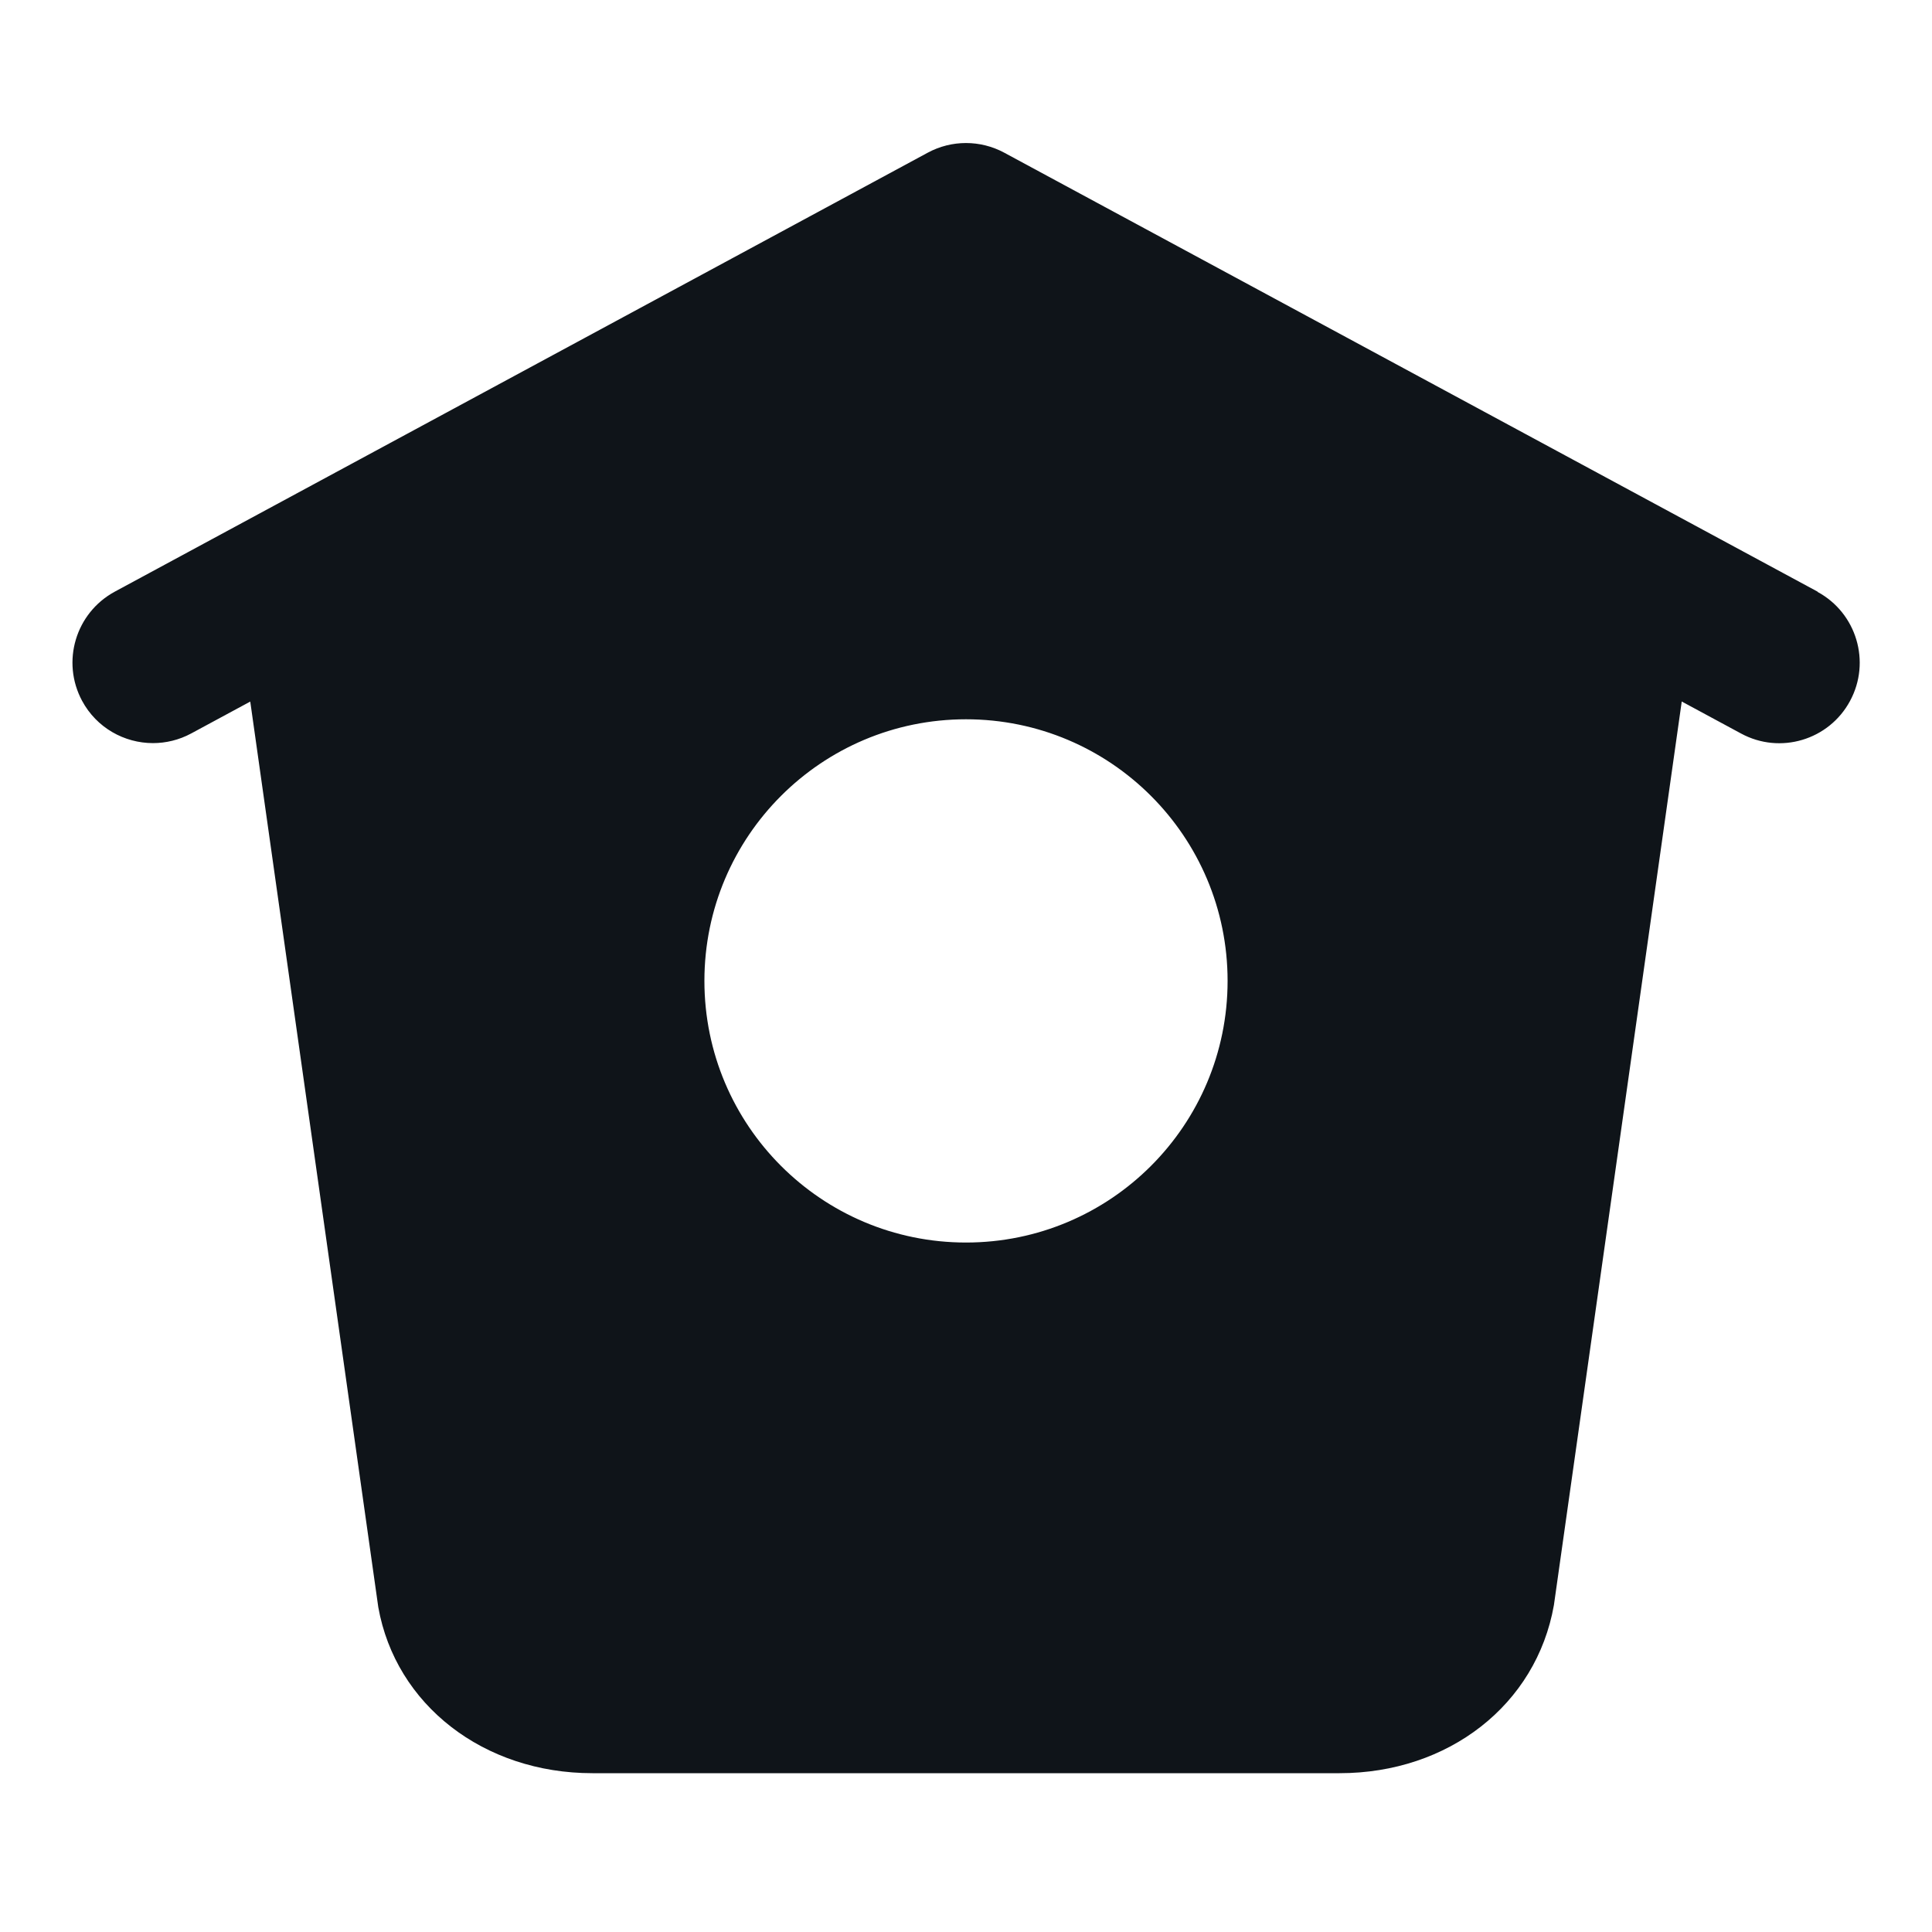 <svg width="30" height="30" viewBox="0 0 30 30" fill="none" xmlns="http://www.w3.org/2000/svg">
<path d="M28.225 9.188L15.594 2.371C15.223 2.171 14.776 2.171 14.406 2.371L1.781 9.188C1.174 9.518 0.948 10.275 1.275 10.883C1.5 11.301 1.931 11.539 2.375 11.539C2.575 11.539 2.78 11.491 2.969 11.389L3.886 10.894L5.874 24.956C6.144 26.474 7.511 27.534 9.199 27.534H20.801C22.489 27.534 23.856 26.474 24.129 24.924L26.114 10.893L27.035 11.39C27.641 11.719 28.4 11.492 28.727 10.885C29.056 10.277 28.828 9.519 28.223 9.191L28.225 9.188ZM15 19.294C12.756 19.294 10.938 17.475 10.938 15.231C10.938 12.988 12.756 11.169 15 11.169C17.244 11.169 19.062 12.988 19.062 15.231C19.062 17.475 17.244 19.294 15 19.294Z" fill="#0F1419"/>
</svg>
